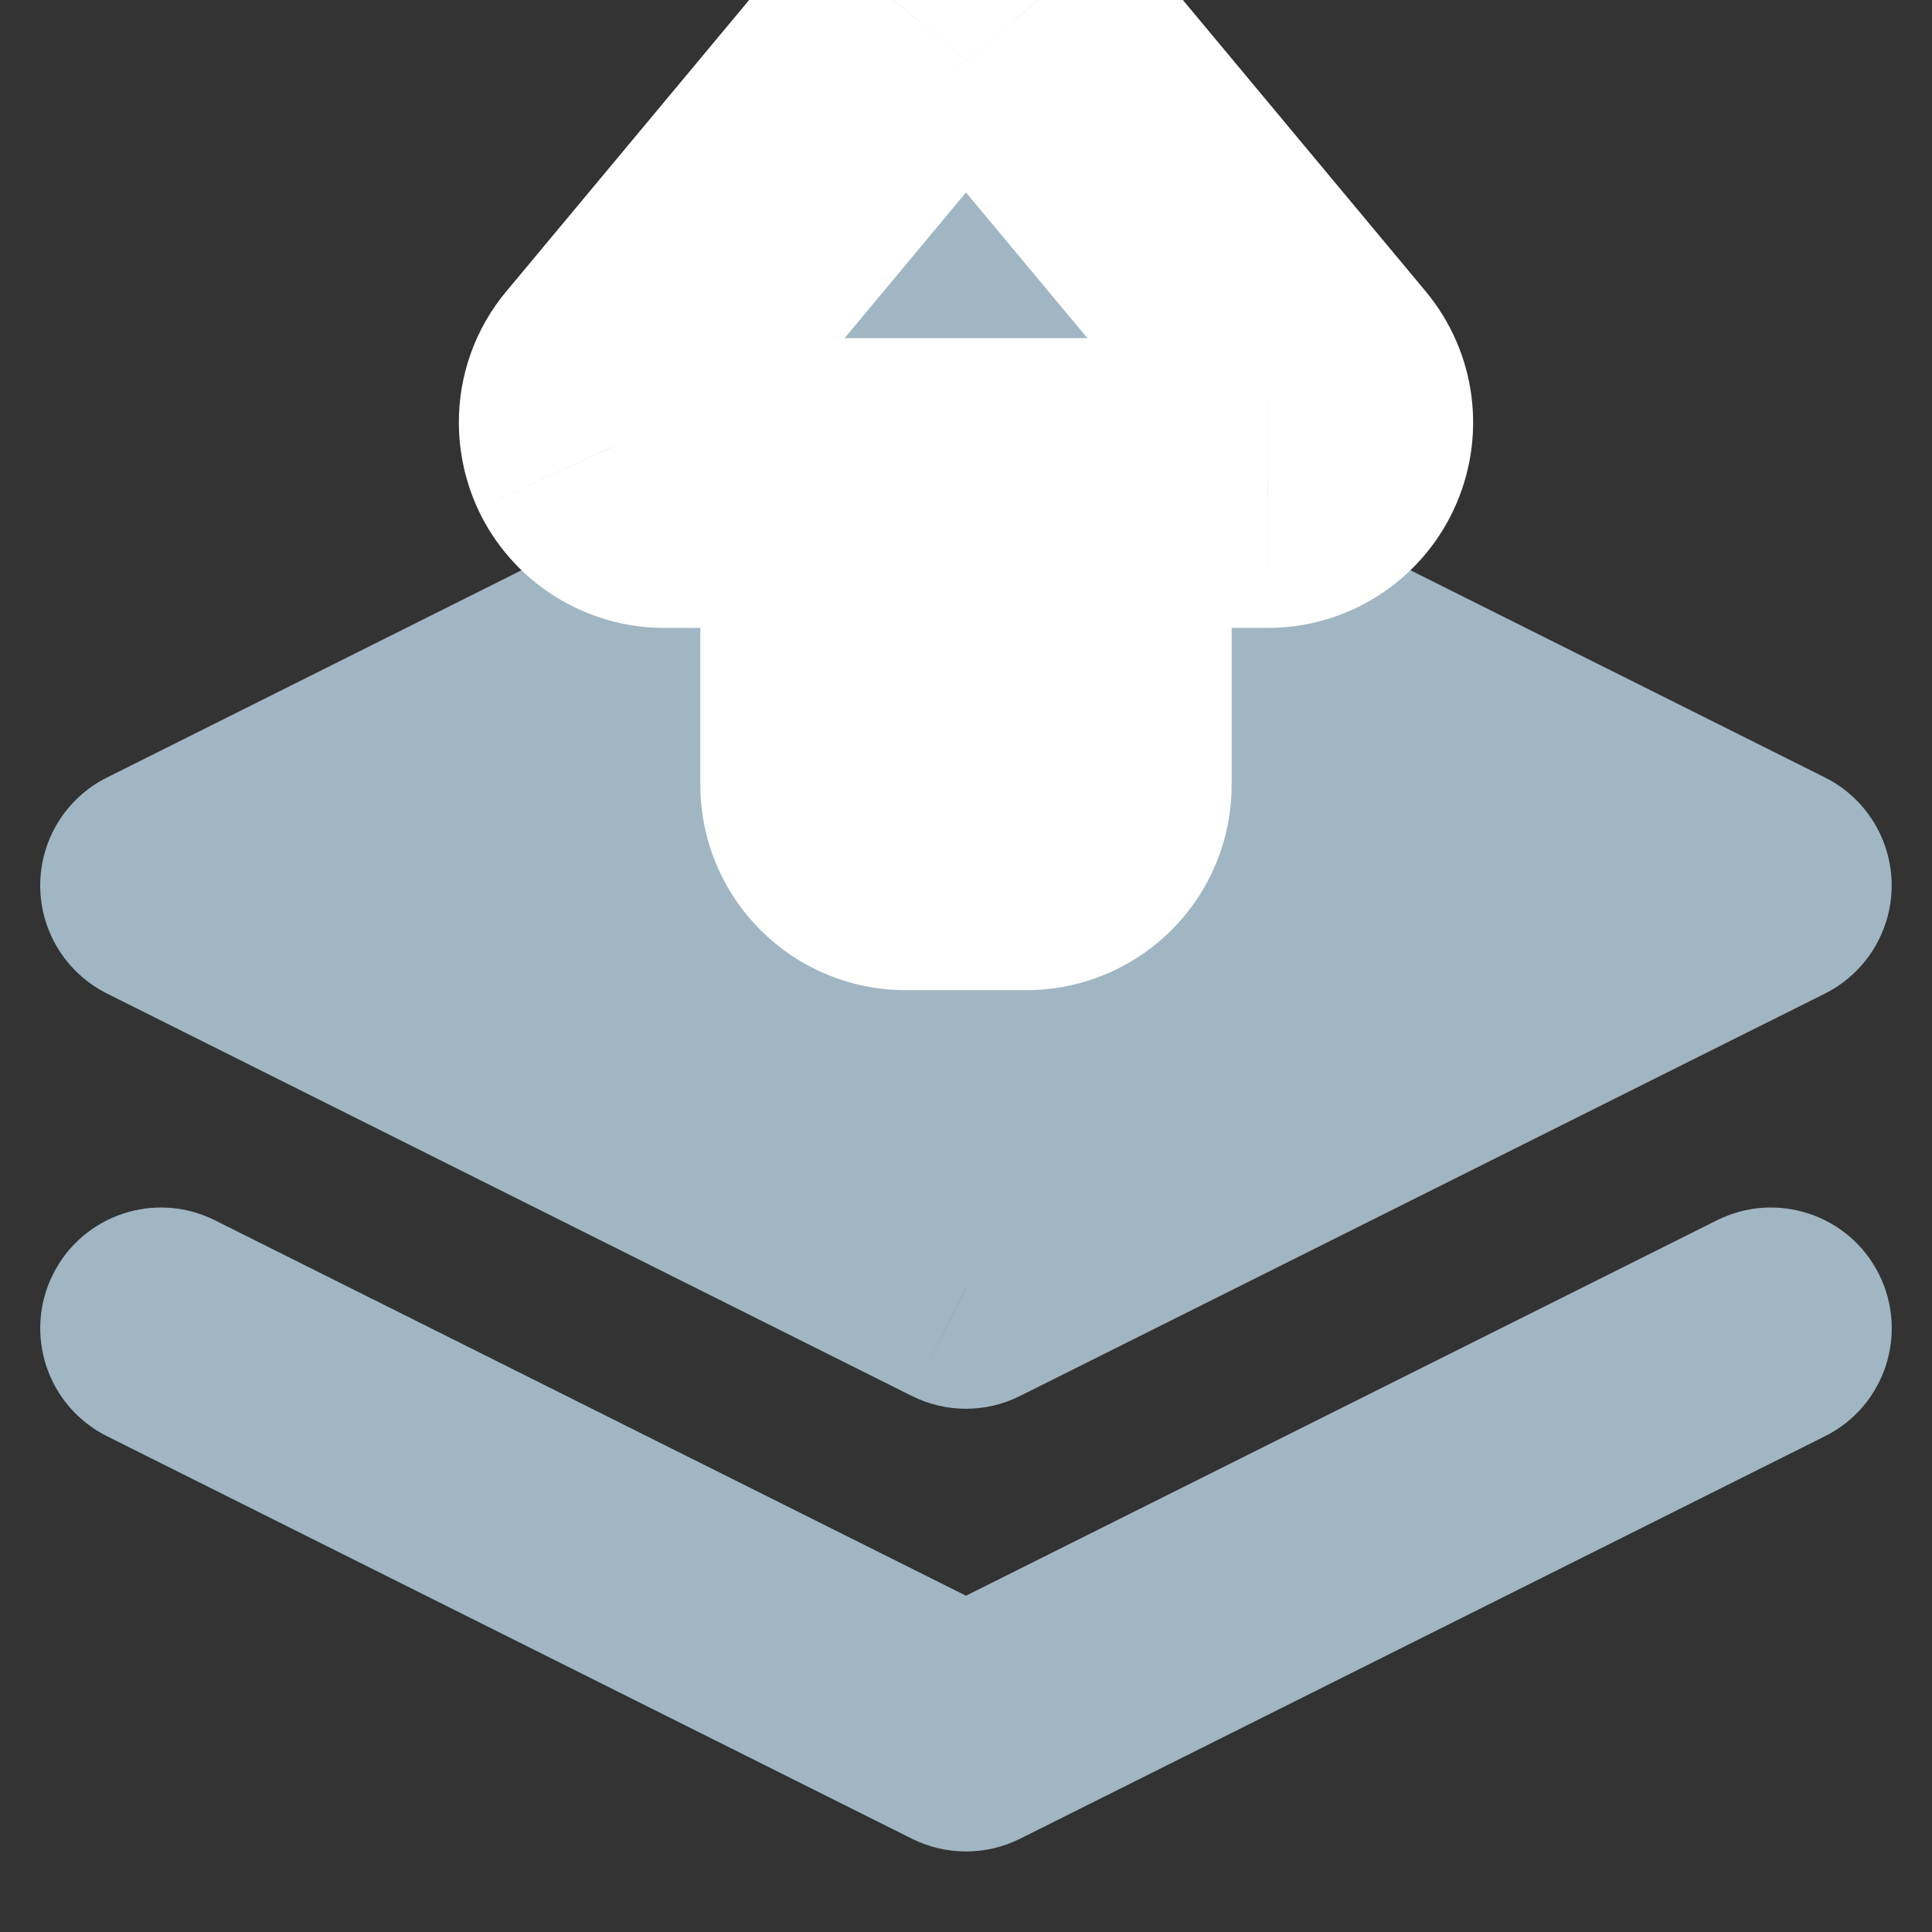 <svg width="16" height="16" viewBox="0 0 16 16" fill="none" xmlns="http://www.w3.org/2000/svg">
<rect x="0" y="0" width="16" height="16" fill="#333333" stroke="none"/>
<g clip-path="url(#clip0_1315_1823)">
<path d="M8 4L1.333 7.333L8 10.667L14.666 7.333L8 4Z" fill="#A0B6C3"/>
<path d="M8 4L8.447 3.106C8.165 2.965 7.834 2.965 7.552 3.106L8 4ZM1.333 7.333L0.886 6.439C0.547 6.608 0.333 6.955 0.333 7.333C0.333 7.712 0.547 8.058 0.886 8.228L1.333 7.333ZM8 10.667L7.552 11.561C7.834 11.702 8.165 11.702 8.447 11.561L8 10.667ZM14.666 7.333L15.114 8.228C15.452 8.058 15.666 7.712 15.666 7.333C15.666 6.955 15.452 6.608 15.114 6.439L14.666 7.333ZM7.552 3.106L0.886 6.439L1.78 8.228L8.447 4.894L7.552 3.106ZM0.886 8.228L7.552 11.561L8.447 9.772L1.78 6.439L0.886 8.228ZM8.447 11.561L15.114 8.228L14.219 6.439L7.552 9.772L8.447 11.561ZM15.114 6.439L8.447 3.106L7.552 4.894L14.219 8.228L15.114 6.439Z" fill="#A0B6C3"/>
<mask id="path-3-outside-1_1315_1823" maskUnits="userSpaceOnUse" x="3" y="-2" width="10" height="11" fill="black">
<rect fill="white" x="3" y="-2" width="10" height="11"/>
<path d="M9 6.5L9 4H10.5C10.595 4 10.688 3.973 10.768 3.922C10.848 3.871 10.912 3.798 10.953 3.712C10.993 3.626 11.008 3.53 10.996 3.436C10.984 3.342 10.945 3.253 10.884 3.18L8.384 0.18C8.337 0.124 8.278 0.078 8.212 0.047C8.146 0.016 8.073 3.20269e-09 8 0C7.927 -3.20269e-09 7.854 0.016 7.788 0.047C7.722 0.078 7.663 0.124 7.616 0.18L5.116 3.18C5.041 3.269 5 3.383 5 3.5C5 3.573 5.016 3.645 5.047 3.712C5.087 3.798 5.151 3.871 5.232 3.922C5.312 3.973 5.405 4 5.5 4H7V6.5C7 6.632 7.053 6.76 7.146 6.853C7.24 6.947 7.367 7 7.5 7H8.5C8.633 7 8.76 6.947 8.854 6.853C8.947 6.76 9 6.632 9 6.5Z"/>
</mask>
<path d="M9 6.5L9 4H10.5C10.595 4 10.688 3.973 10.768 3.922C10.848 3.871 10.912 3.798 10.953 3.712C10.993 3.626 11.008 3.53 10.996 3.436C10.984 3.342 10.945 3.253 10.884 3.18L8.384 0.18C8.337 0.124 8.278 0.078 8.212 0.047C8.146 0.016 8.073 3.20269e-09 8 0C7.927 -3.20269e-09 7.854 0.016 7.788 0.047C7.722 0.078 7.663 0.124 7.616 0.18L5.116 3.18C5.041 3.269 5 3.383 5 3.5C5 3.573 5.016 3.645 5.047 3.712C5.087 3.798 5.151 3.871 5.232 3.922C5.312 3.973 5.405 4 5.5 4H7V6.5C7 6.632 7.053 6.76 7.146 6.853C7.24 6.947 7.367 7 7.5 7H8.5C8.633 7 8.76 6.947 8.854 6.853C8.947 6.76 9 6.632 9 6.5Z" fill="#A0B6C3"/>
<path d="M9 6.5H7.8H9ZM9 4V2.8H7.8L7.8 4L9 4ZM10.5 4V5.2H10.501L10.5 4ZM10.884 3.18L11.806 2.412L11.806 2.412L10.884 3.18ZM8.384 0.18L9.306 -0.588L9.306 -0.589L8.384 0.18ZM8 0V-1.2V0ZM7.616 0.18L6.694 -0.589L6.694 -0.588L7.616 0.18ZM5.116 3.18L6.034 3.952L6.038 3.948L5.116 3.18ZM5 3.5L6.2 3.497L6.2 3.495L5 3.5ZM5.047 3.712L3.958 4.216L3.96 4.221L5.047 3.712ZM5.5 4V2.8H5.5L5.5 4ZM7 4H8.2V2.8H7V4ZM7 6.5H8.2H7ZM7.5 7V8.2V7ZM8.5 7V5.8V7ZM10.2 6.5L10.2 4L7.8 4L7.8 6.5H10.2ZM9 5.2H10.5V2.8H9V5.2ZM10.501 5.2C10.823 5.2 11.14 5.108 11.412 4.934L10.124 2.909C10.236 2.838 10.367 2.8 10.5 2.8L10.501 5.2ZM11.412 4.934C11.685 4.761 11.902 4.513 12.039 4.221L9.866 3.203C9.922 3.082 10.012 2.981 10.124 2.909L11.412 4.934ZM12.039 4.221C12.176 3.928 12.227 3.603 12.186 3.282L9.806 3.589C9.789 3.457 9.809 3.323 9.866 3.203L12.039 4.221ZM12.186 3.282C12.145 2.962 12.013 2.66 11.806 2.412L9.962 3.948C9.877 3.846 9.823 3.721 9.806 3.589L12.186 3.282ZM11.806 2.412L9.306 -0.588L7.462 0.948L9.962 3.948L11.806 2.412ZM9.306 -0.589C9.146 -0.78 8.946 -0.934 8.721 -1.04L7.703 1.134C7.61 1.09 7.528 1.027 7.462 0.948L9.306 -0.589ZM8.721 -1.04C8.495 -1.145 8.249 -1.2 8 -1.2V1.2C7.897 1.2 7.796 1.177 7.703 1.134L8.721 -1.04ZM8 -1.2C7.751 -1.2 7.505 -1.145 7.279 -1.04L8.297 1.134C8.204 1.177 8.103 1.2 8 1.2V-1.2ZM7.279 -1.04C7.054 -0.934 6.854 -0.78 6.694 -0.589L8.538 0.948C8.472 1.027 8.39 1.09 8.297 1.134L7.279 -1.04ZM6.694 -0.588L4.194 2.412L6.038 3.948L8.538 0.948L6.694 -0.588ZM4.198 2.407C3.939 2.714 3.798 3.103 3.8 3.505L6.2 3.495C6.201 3.662 6.142 3.824 6.034 3.952L4.198 2.407ZM3.8 3.503C3.801 3.749 3.855 3.993 3.958 4.216L6.136 3.207C6.178 3.298 6.2 3.397 6.2 3.497L3.8 3.503ZM3.96 4.221C4.097 4.513 4.315 4.761 4.588 4.934L5.875 2.909C5.988 2.98 6.077 3.082 6.134 3.203L3.96 4.221ZM4.588 4.934C4.861 5.108 5.177 5.2 5.5 5.2L5.5 2.8C5.633 2.8 5.763 2.838 5.875 2.909L4.588 4.934ZM5.5 5.2H7V2.8H5.5V5.2ZM5.8 4V6.5H8.2V4H5.8ZM5.8 6.5C5.8 6.951 5.979 7.383 6.298 7.702L7.995 6.005C8.126 6.136 8.2 6.314 8.2 6.5H5.8ZM6.298 7.702C6.617 8.021 7.049 8.2 7.5 8.2V5.8C7.686 5.8 7.864 5.874 7.995 6.005L6.298 7.702ZM7.5 8.2H8.5V5.8H7.5V8.2ZM8.5 8.2C8.951 8.2 9.383 8.021 9.702 7.702L8.005 6.005C8.136 5.874 8.314 5.8 8.5 5.8V8.2ZM9.702 7.702C10.021 7.383 10.2 6.951 10.2 6.5H7.8C7.8 6.314 7.874 6.136 8.005 6.005L9.702 7.702Z" fill="white" mask="url(#path-3-outside-1_1315_1823)"/>
<path fill-rule="evenodd" clip-rule="evenodd" d="M0.439 10.553C0.686 10.059 1.286 9.859 1.78 10.106L8 13.215L14.219 10.106C14.713 9.859 15.314 10.059 15.561 10.553C15.808 11.047 15.608 11.647 15.114 11.894L8.447 15.228C8.166 15.368 7.834 15.368 7.553 15.228L0.886 11.894C0.392 11.647 0.192 11.047 0.439 10.553Z" fill="#A0B6C3"/>
</g>
<defs>
<clipPath id="clip0_1315_1823">
<rect width="16" height="16" fill="white"/>
</clipPath>
</defs>
</svg>

